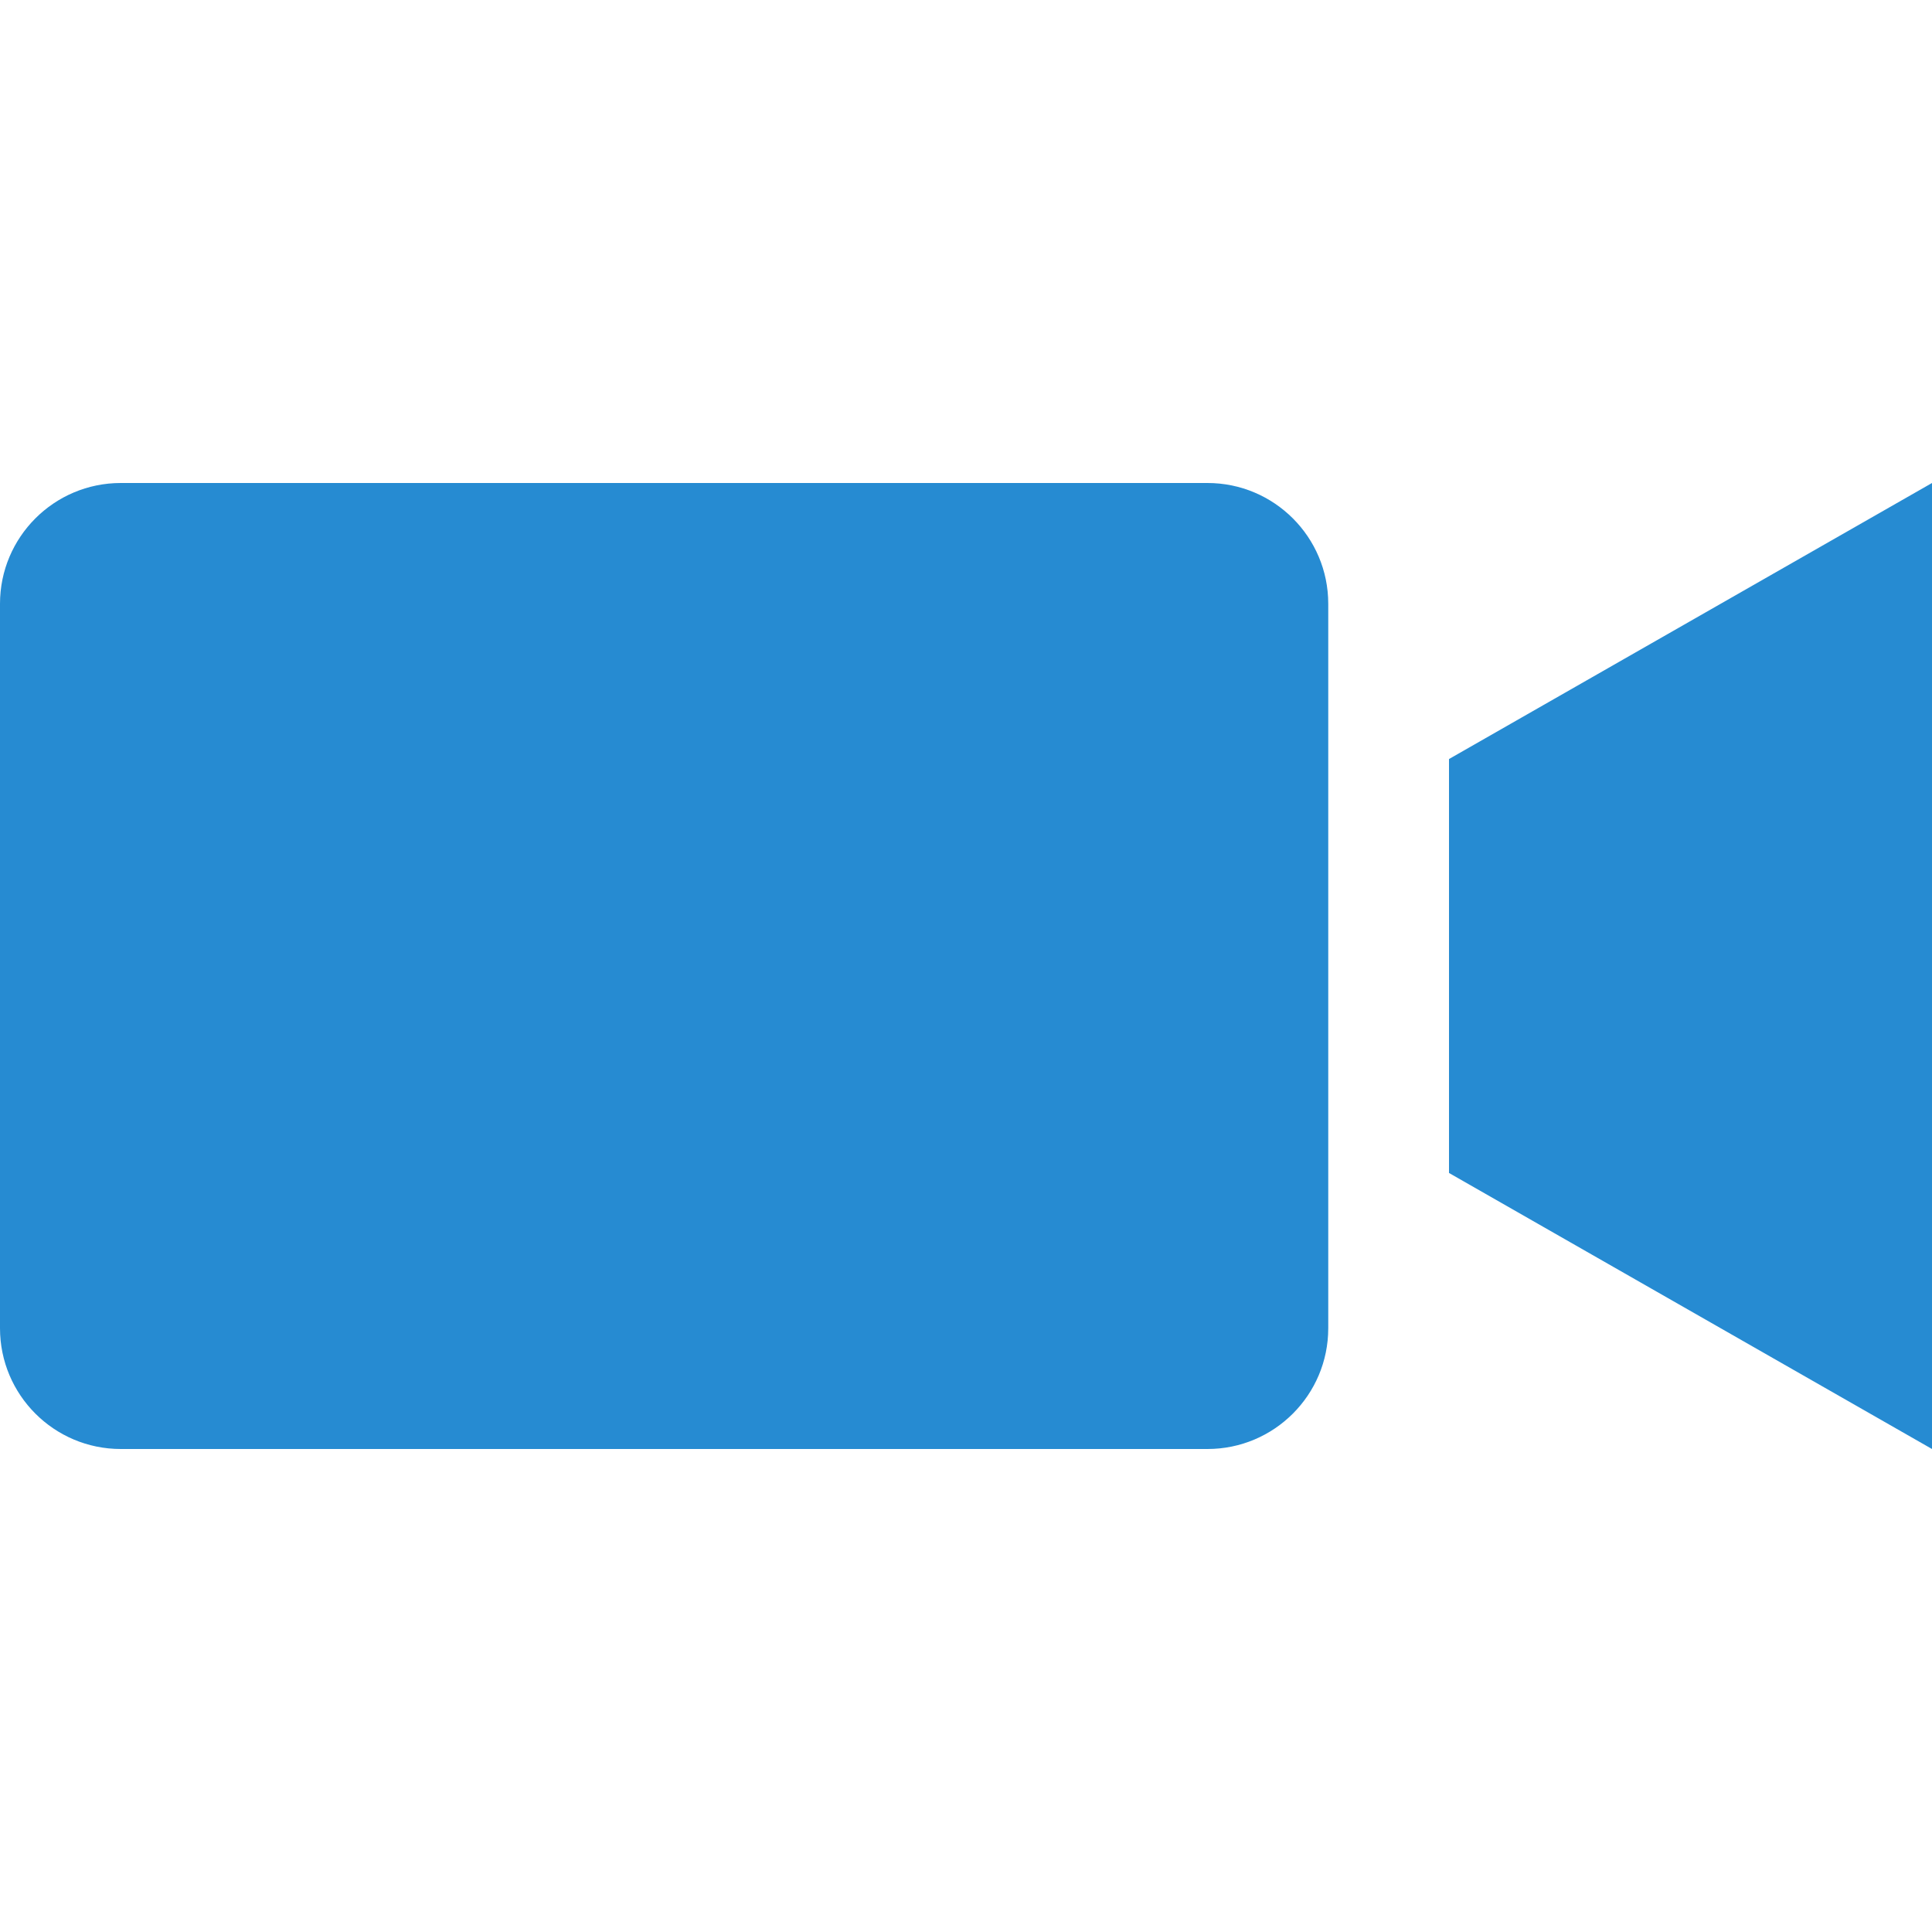 <svg xmlns="http://www.w3.org/2000/svg" xmlns:xlink="http://www.w3.org/1999/xlink" xmlns:sketch="http://www.bohemiancoding.com/sketch/ns" width="64px" height="64px" viewBox="0 0 16 16" version="1.1">
    <title>048 Videocamera</title>
    <description>Created with Sketch (http://www.bohemiancoding.com/sketch)</description>
    <defs/>
    <g id="Icons with numbers" stroke="none" stroke-width="1" fill="none" fill-rule="evenodd">
        <g id="Group" transform="translate(-528, -96)" fill="#268bd2">
            <path d="M528,101 C528,100.448 528.448,100 529,100 L538,100 C538.552,100 539,100.448 539,101 L539,102 L539,102.857 L539,105.143 L539,106 L539,107 C539,107.552 538.552,108 538,108 L529,108 C528.448,108 528,107.552 528,107 Z M540,102.286 L544,100 L544,108 L540,105.714 Z M540,102.286" id="Path"/>
        </g>
    </g>
</svg>
